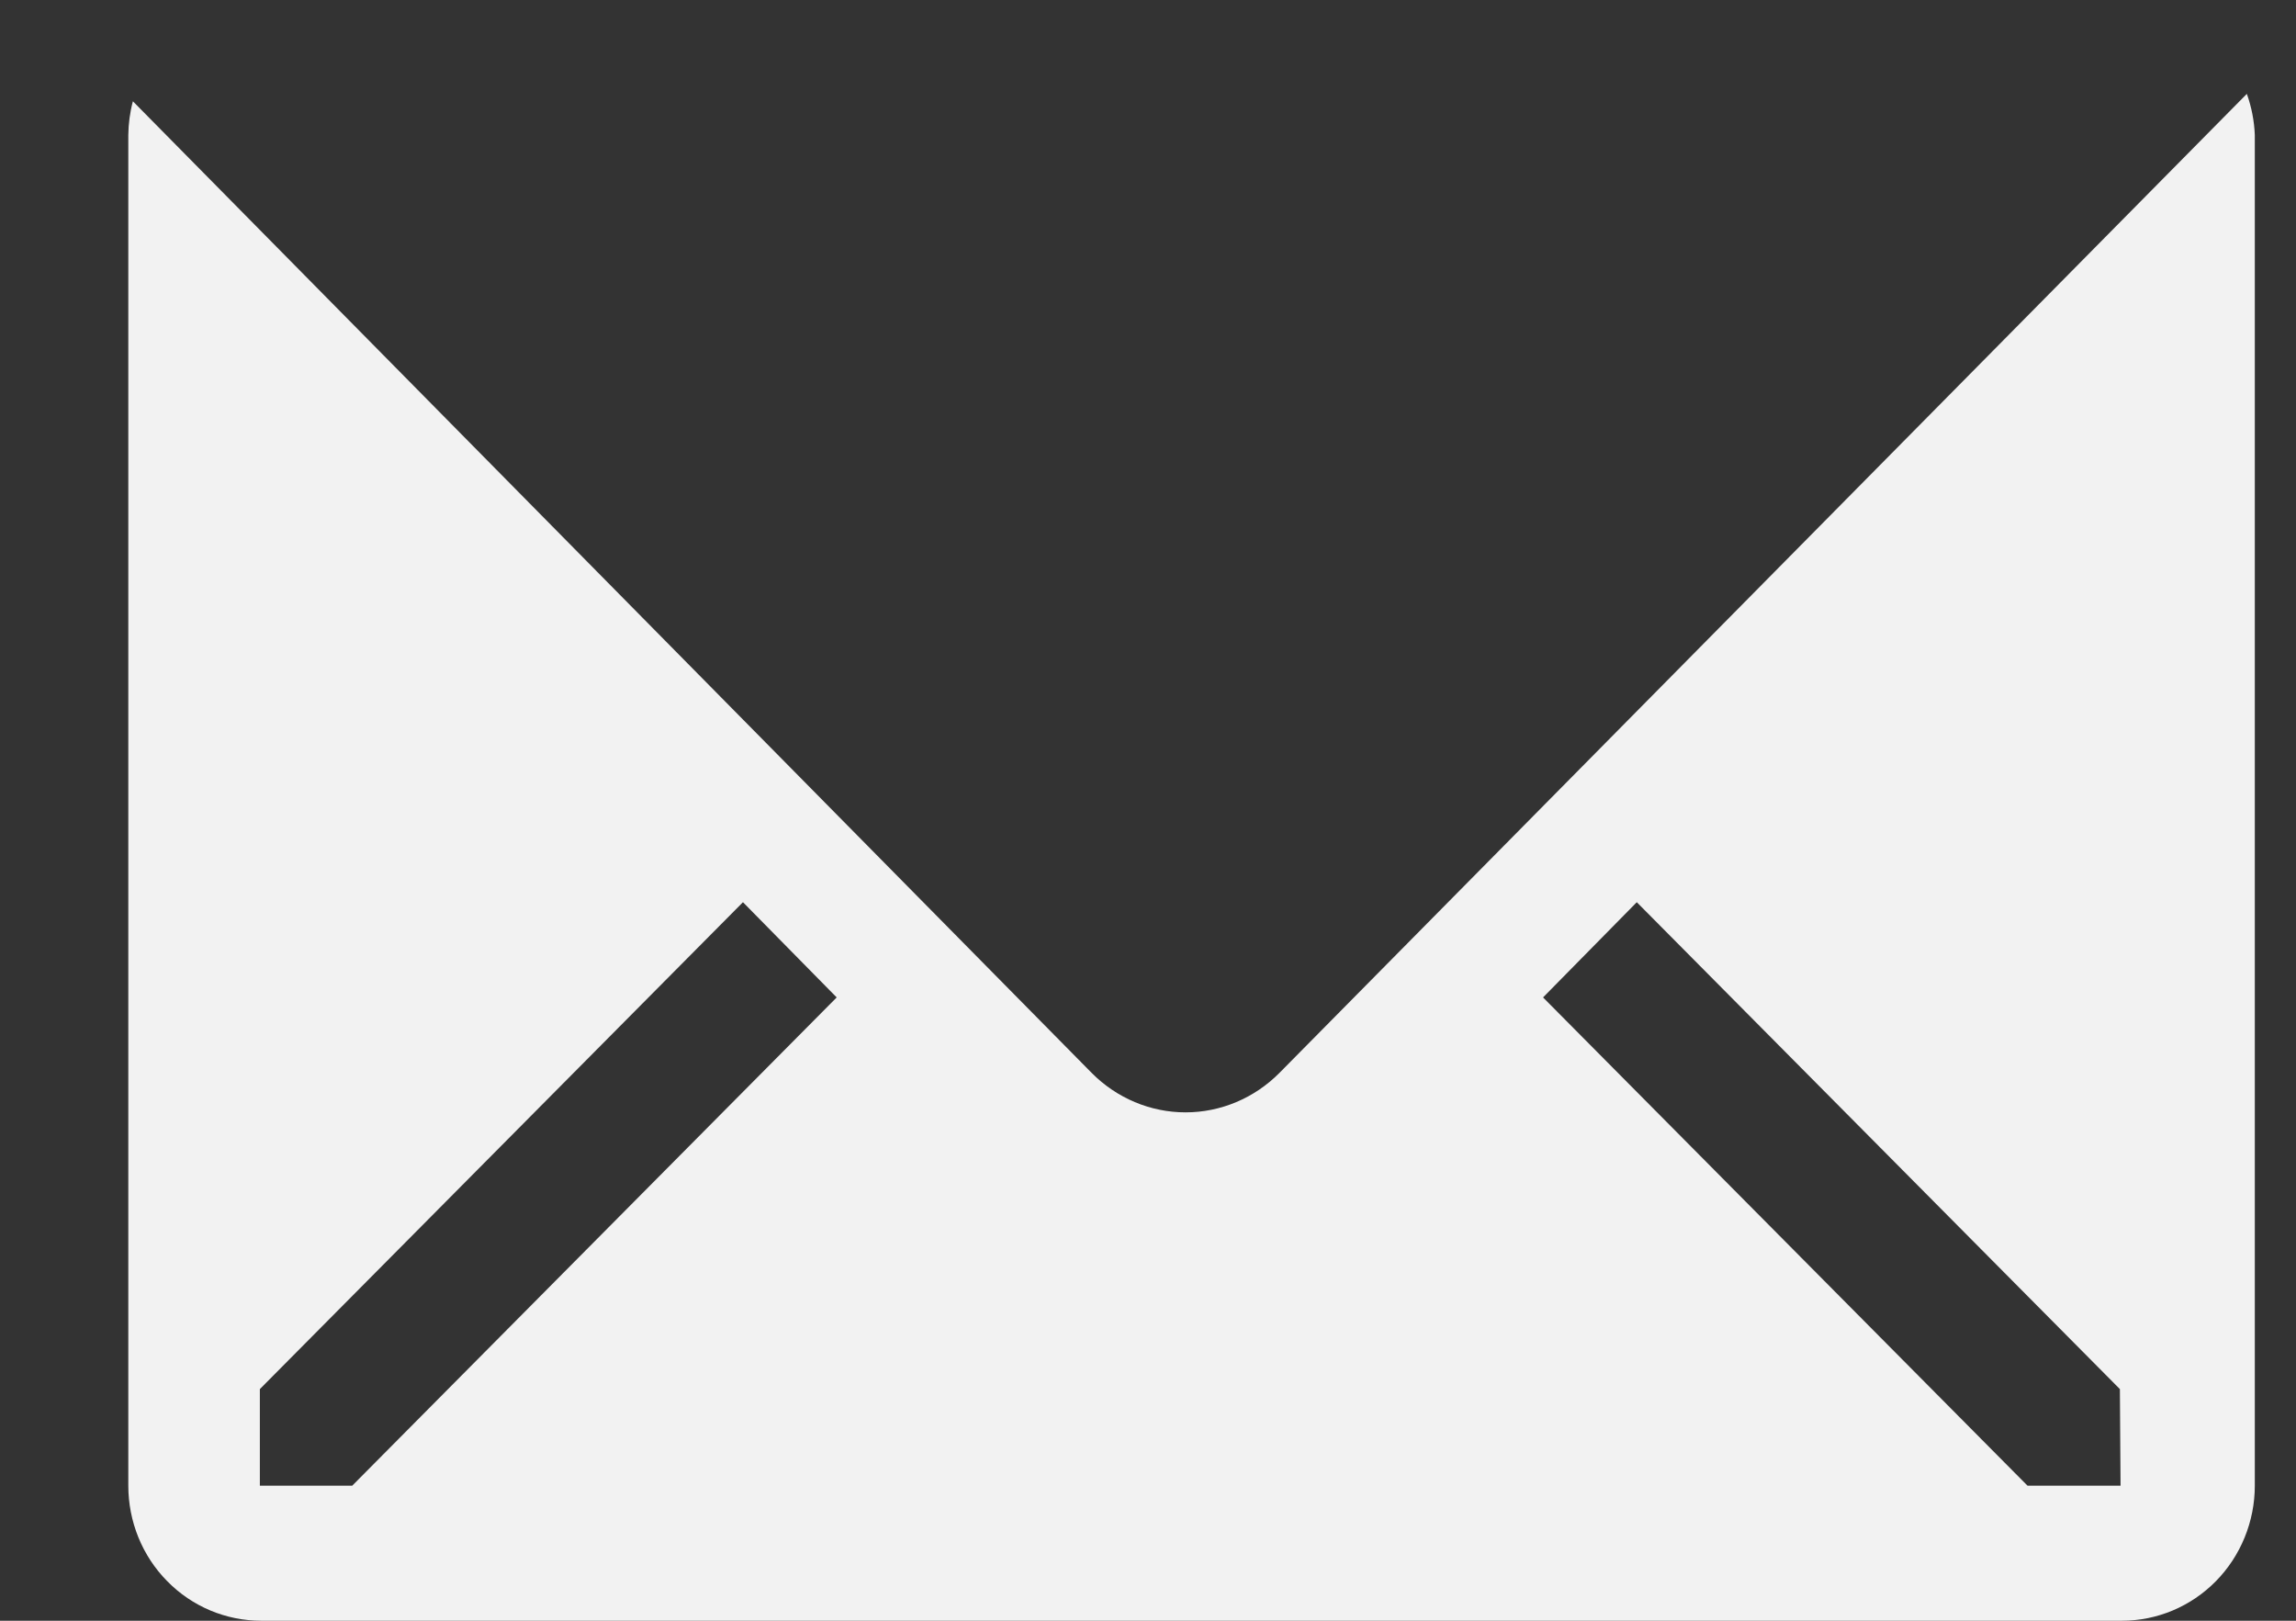 <svg width="17" height="12" viewBox="0 0 17 12" fill="none" xmlns="http://www.w3.org/2000/svg">
<rect x="0" y="0" width="17" height="12" fill="#333333" stroke="none"/>
<path d="M16.636 0.695L9.472 7.945C9.287 8.131 9.038 8.236 8.778 8.236C8.518 8.236 8.269 8.131 8.084 7.945L0.984 0.75C0.962 0.832 0.951 0.916 0.95 1V11C0.95 11.265 1.053 11.52 1.238 11.707C1.422 11.895 1.673 12 1.934 12H15.711C15.972 12 16.222 11.895 16.407 11.707C16.591 11.52 16.695 11.265 16.695 11V1C16.691 0.896 16.671 0.793 16.636 0.695ZM2.608 11H1.924V10.285L5.501 6.68L6.195 7.385L2.608 11ZM15.701 11H15.012L11.425 7.385L12.119 6.68L15.696 10.285L15.701 11Z" fill="#F2F2F2"/>
</svg>
